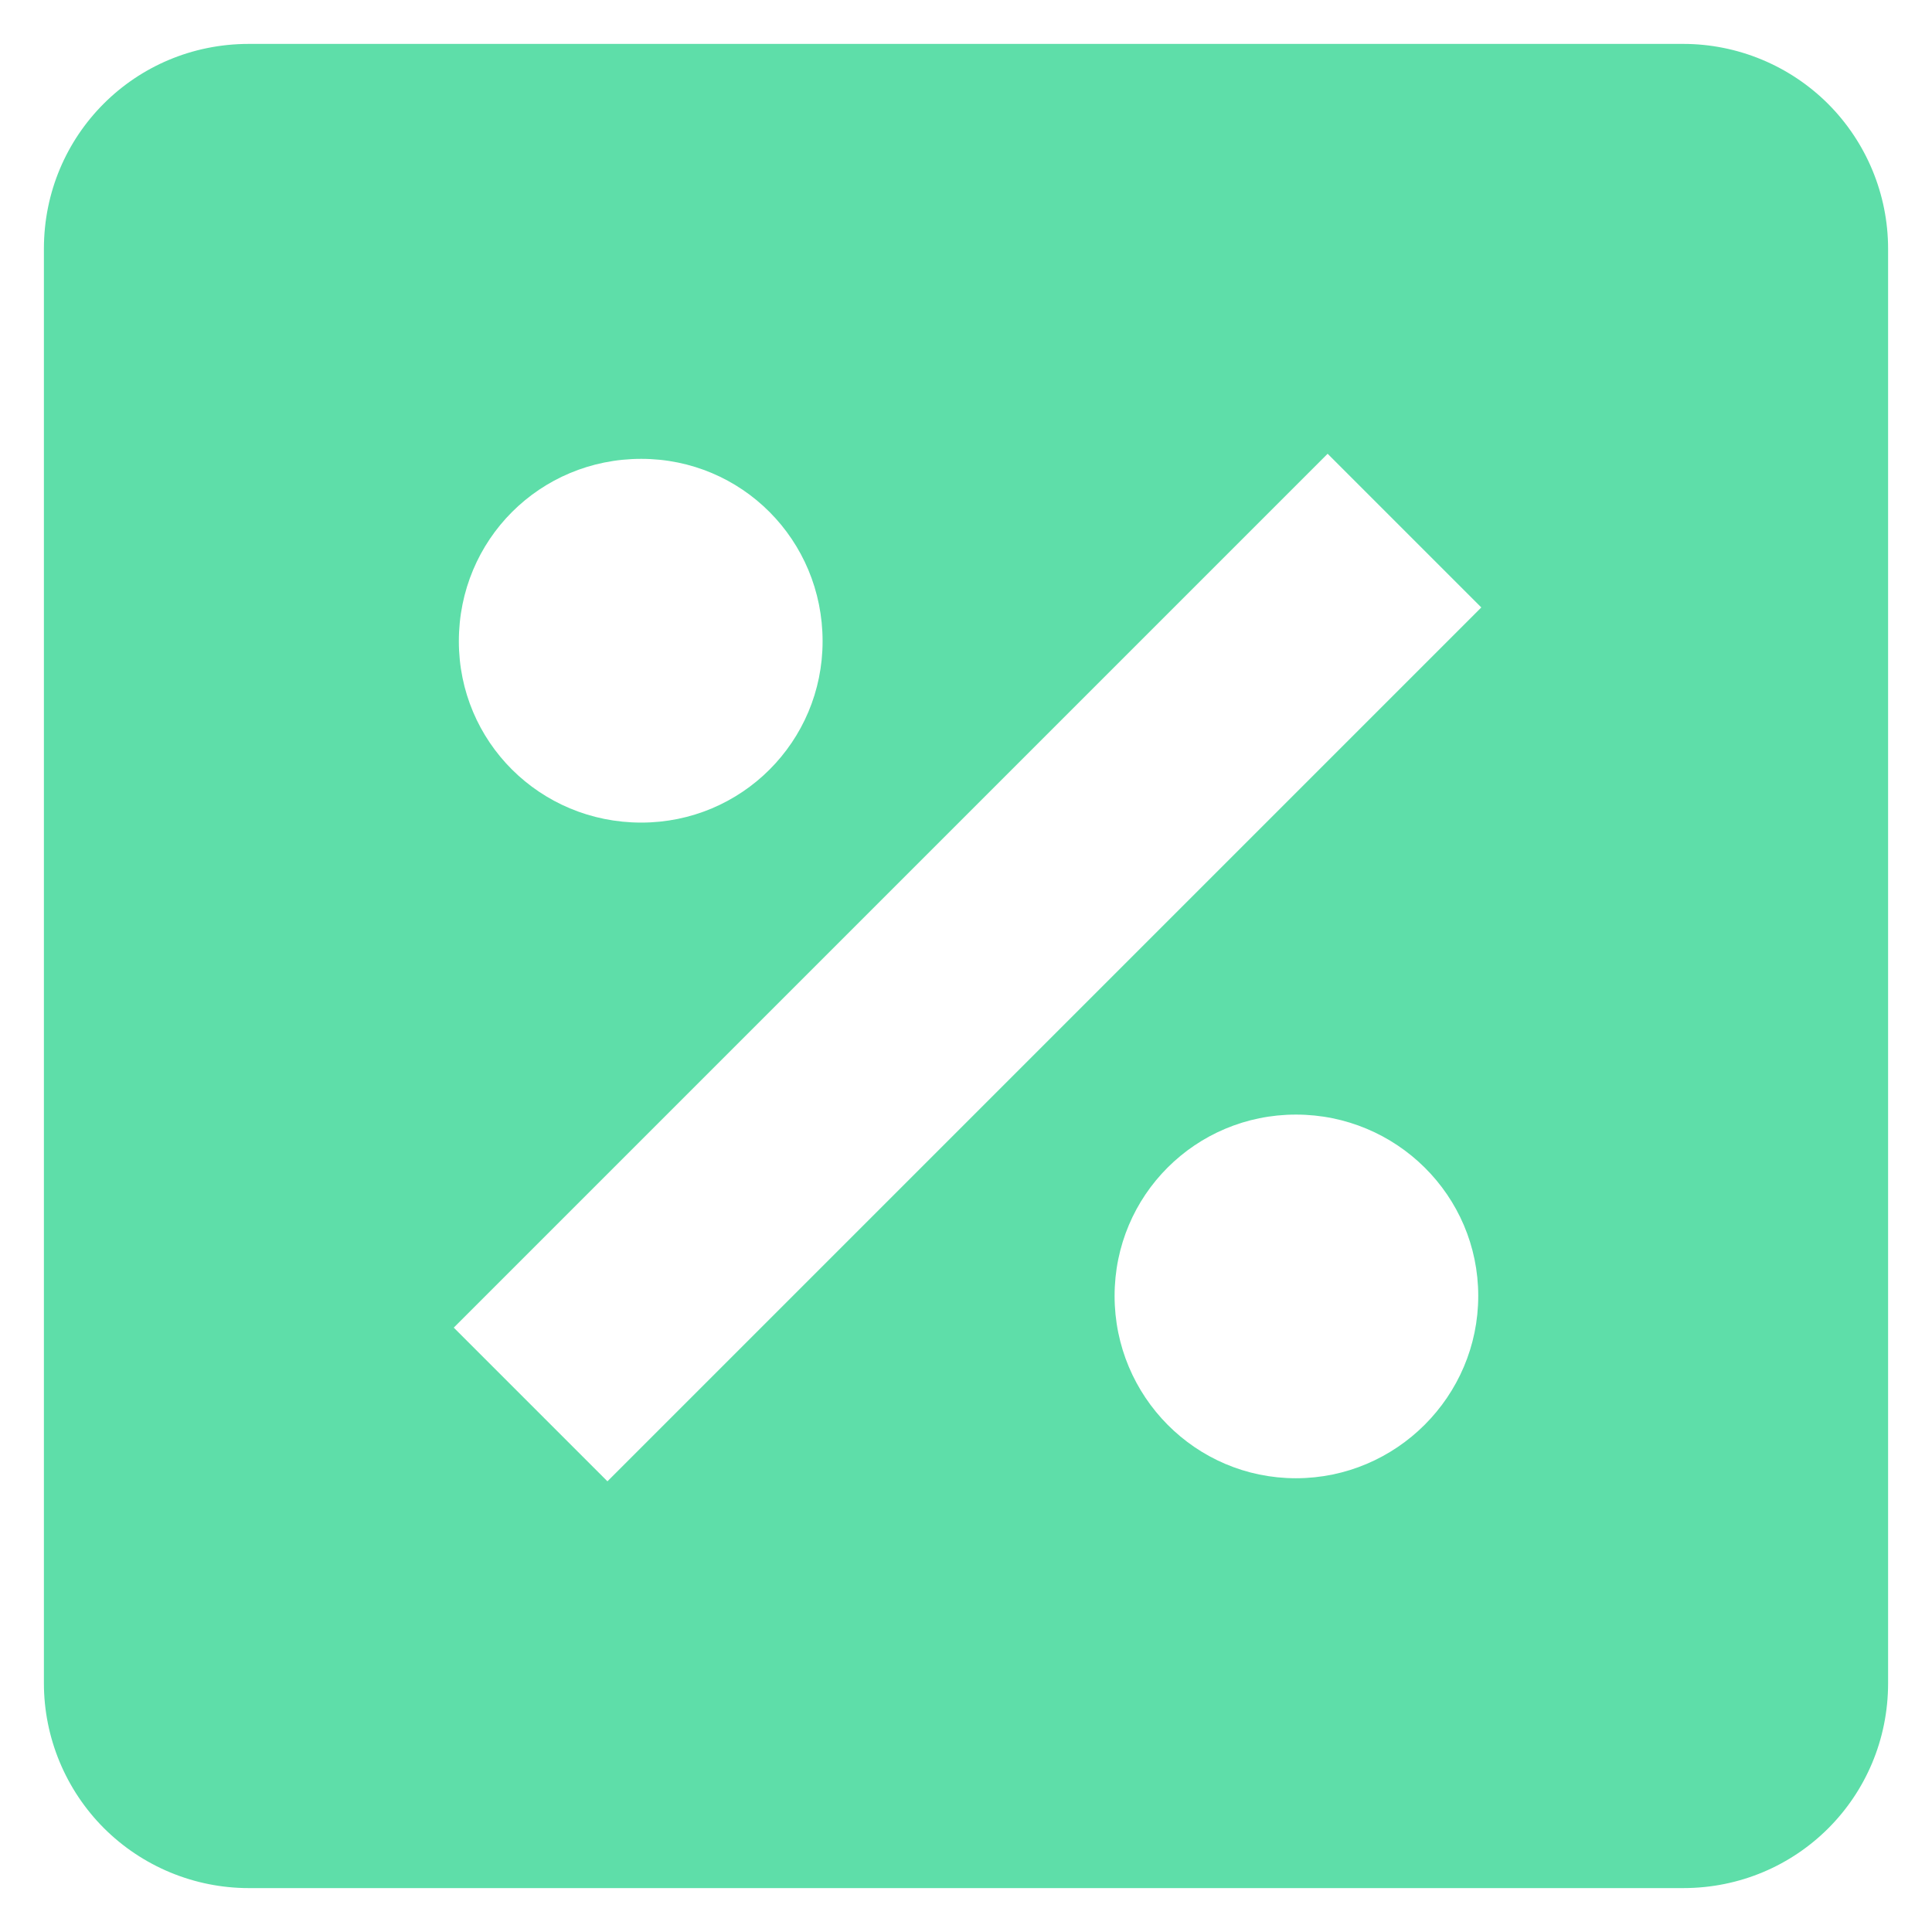 <svg width="22" height="22" viewBox="0 0 22 22" fill="none" xmlns="http://www.w3.org/2000/svg">
<path d="M19.167 0.5H2.833C1.538 0.5 0.5 1.538 0.5 2.833V19.167C0.5 19.785 0.746 20.379 1.183 20.817C1.621 21.254 2.214 21.5 2.833 21.5H19.167C20.462 21.5 21.5 20.462 21.5 19.167V2.833C21.5 2.214 21.254 1.621 20.817 1.183C20.379 0.746 19.785 0.5 19.167 0.5ZM7.302 5.225C8.445 5.225 9.367 6.147 9.367 7.302C9.367 8.445 8.445 9.367 7.302 9.367C6.147 9.367 5.225 8.445 5.225 7.302C5.225 6.147 6.147 5.225 7.302 5.225ZM14.757 16.833C13.613 16.833 12.692 15.9 12.692 14.757C12.692 13.613 13.613 12.692 14.757 12.692C15.9 12.692 16.833 13.613 16.833 14.757C16.833 15.9 15.9 16.833 14.757 16.833ZM6.917 16.868L5.167 15.118L15.118 5.167L16.868 6.917L6.917 16.868Z" fill="#5EDEA9"/>
</svg>
